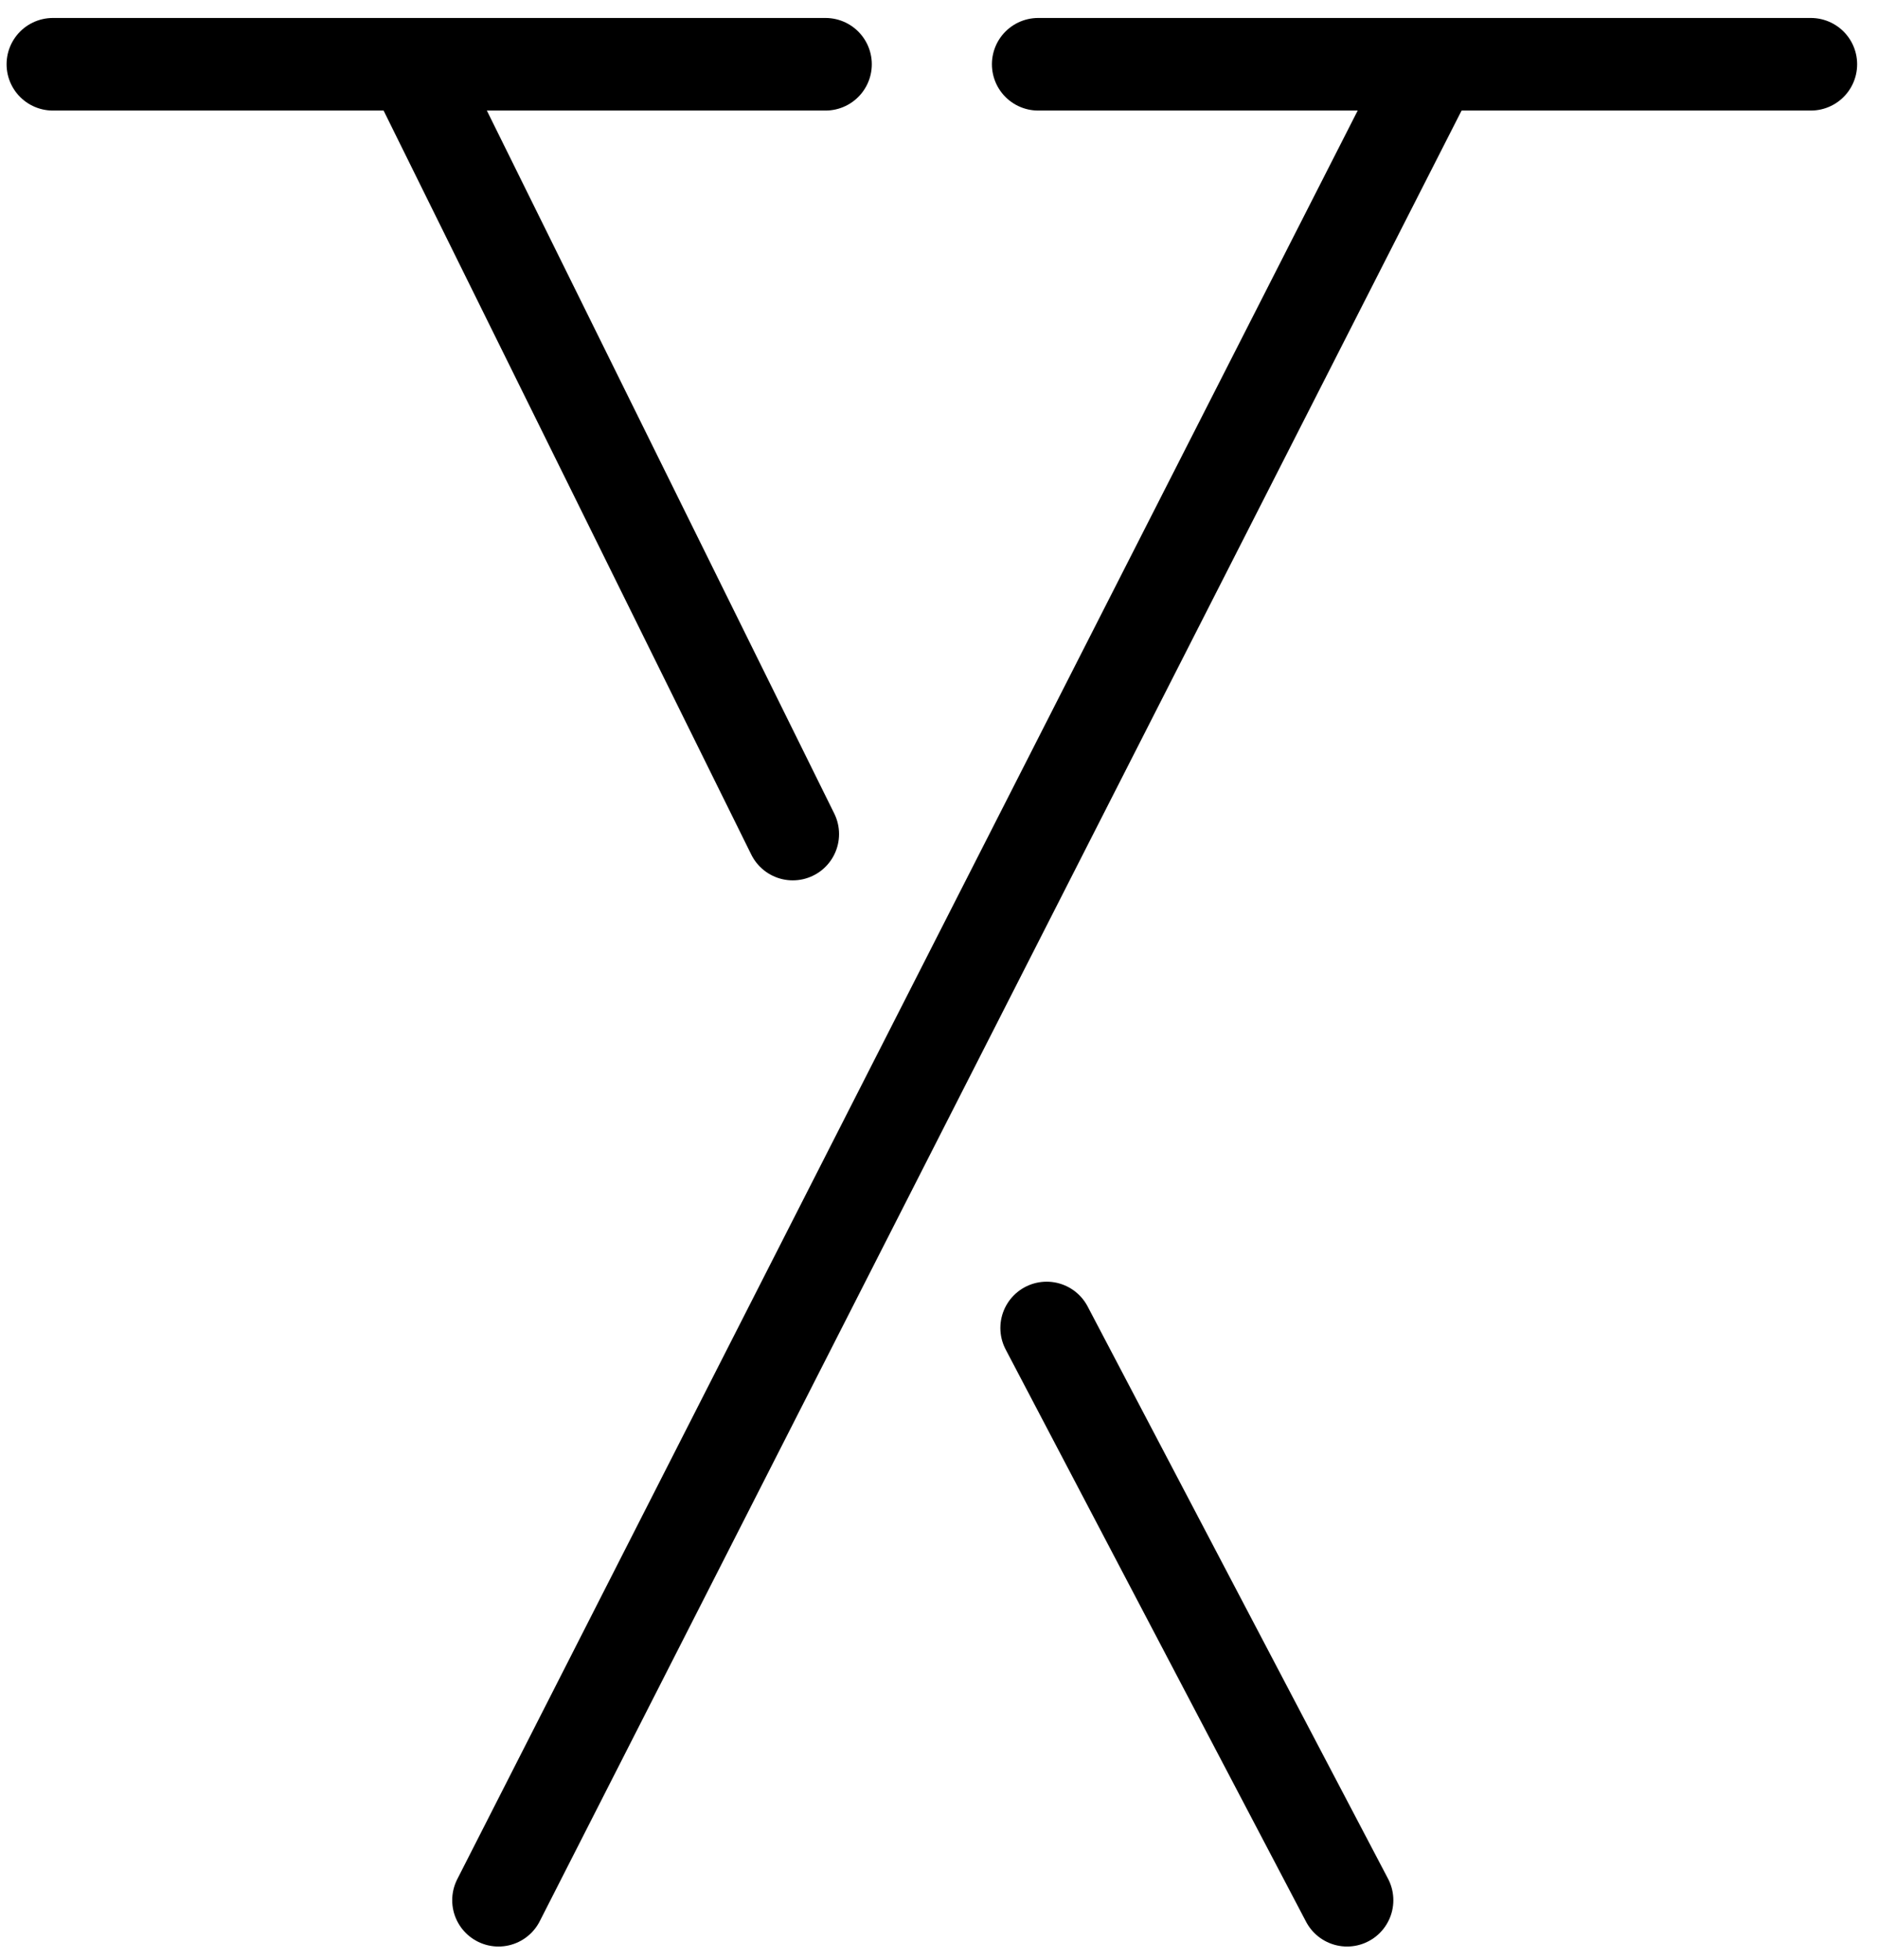 <?xml version="1.0" encoding="UTF-8" standalone="no"?>
<!-- Created with Inkscape (http://www.inkscape.org/) -->

<svg
   xmlns:dc="http://purl.org/dc/elements/1.1/"
   xmlns:cc="http://creativecommons.org/ns#"
   xmlns:rdf="http://www.w3.org/1999/02/22-rdf-syntax-ns#"
   xmlns:svg="http://www.w3.org/2000/svg"
   xmlns="http://www.w3.org/2000/svg"
   version="1.1"
   width="57.5"
   height="60"
   id="svg3819">
  <defs
     id="defs3813" />
  <g
     transform="matrix(3.543,0,0,3.543,-1207.632,-569.366)"
     id="g14219"
     style="stroke-width:0.8;stroke-miterlimit:4;stroke-dasharray:none">
    <g
       id="g14280">
      <g
         transform="translate(-210.497,72.74)"
         id="g14519">
        <path
           d="m 554.913,88.522 3.285,6.647 m 2.194,4.268 2.596,4.945"
           id="path14511"
           style="fill:none;stroke:#000000;stroke-width:0.8;stroke-linecap:round;stroke-linejoin:round;stroke-miterlimit:4;stroke-opacity:1;stroke-dasharray:none" />
        <path
           d="m 551.804,88.517 h 6.677"
           id="path14513"
           style="fill:none;stroke:#000000;stroke-width:0.8;stroke-linecap:round;stroke-linejoin:round;stroke-miterlimit:4;stroke-opacity:1;stroke-dasharray:none" />
        <path
           d="m 560.319,88.517 h 6.677"
           id="path14515"
           style="fill:none;stroke:#000000;stroke-width:0.8;stroke-linecap:round;stroke-linejoin:round;stroke-miterlimit:4;stroke-opacity:1;stroke-dasharray:none" />
        <path
           d="m 563.73,88.522 -8.075,15.86"
           id="path14517"
           style="fill:none;stroke:#000000;stroke-width:0.8;stroke-linecap:round;stroke-linejoin:round;stroke-miterlimit:4;stroke-opacity:1;stroke-dasharray:none" />
      </g>
    </g>
  </g>
</svg>
